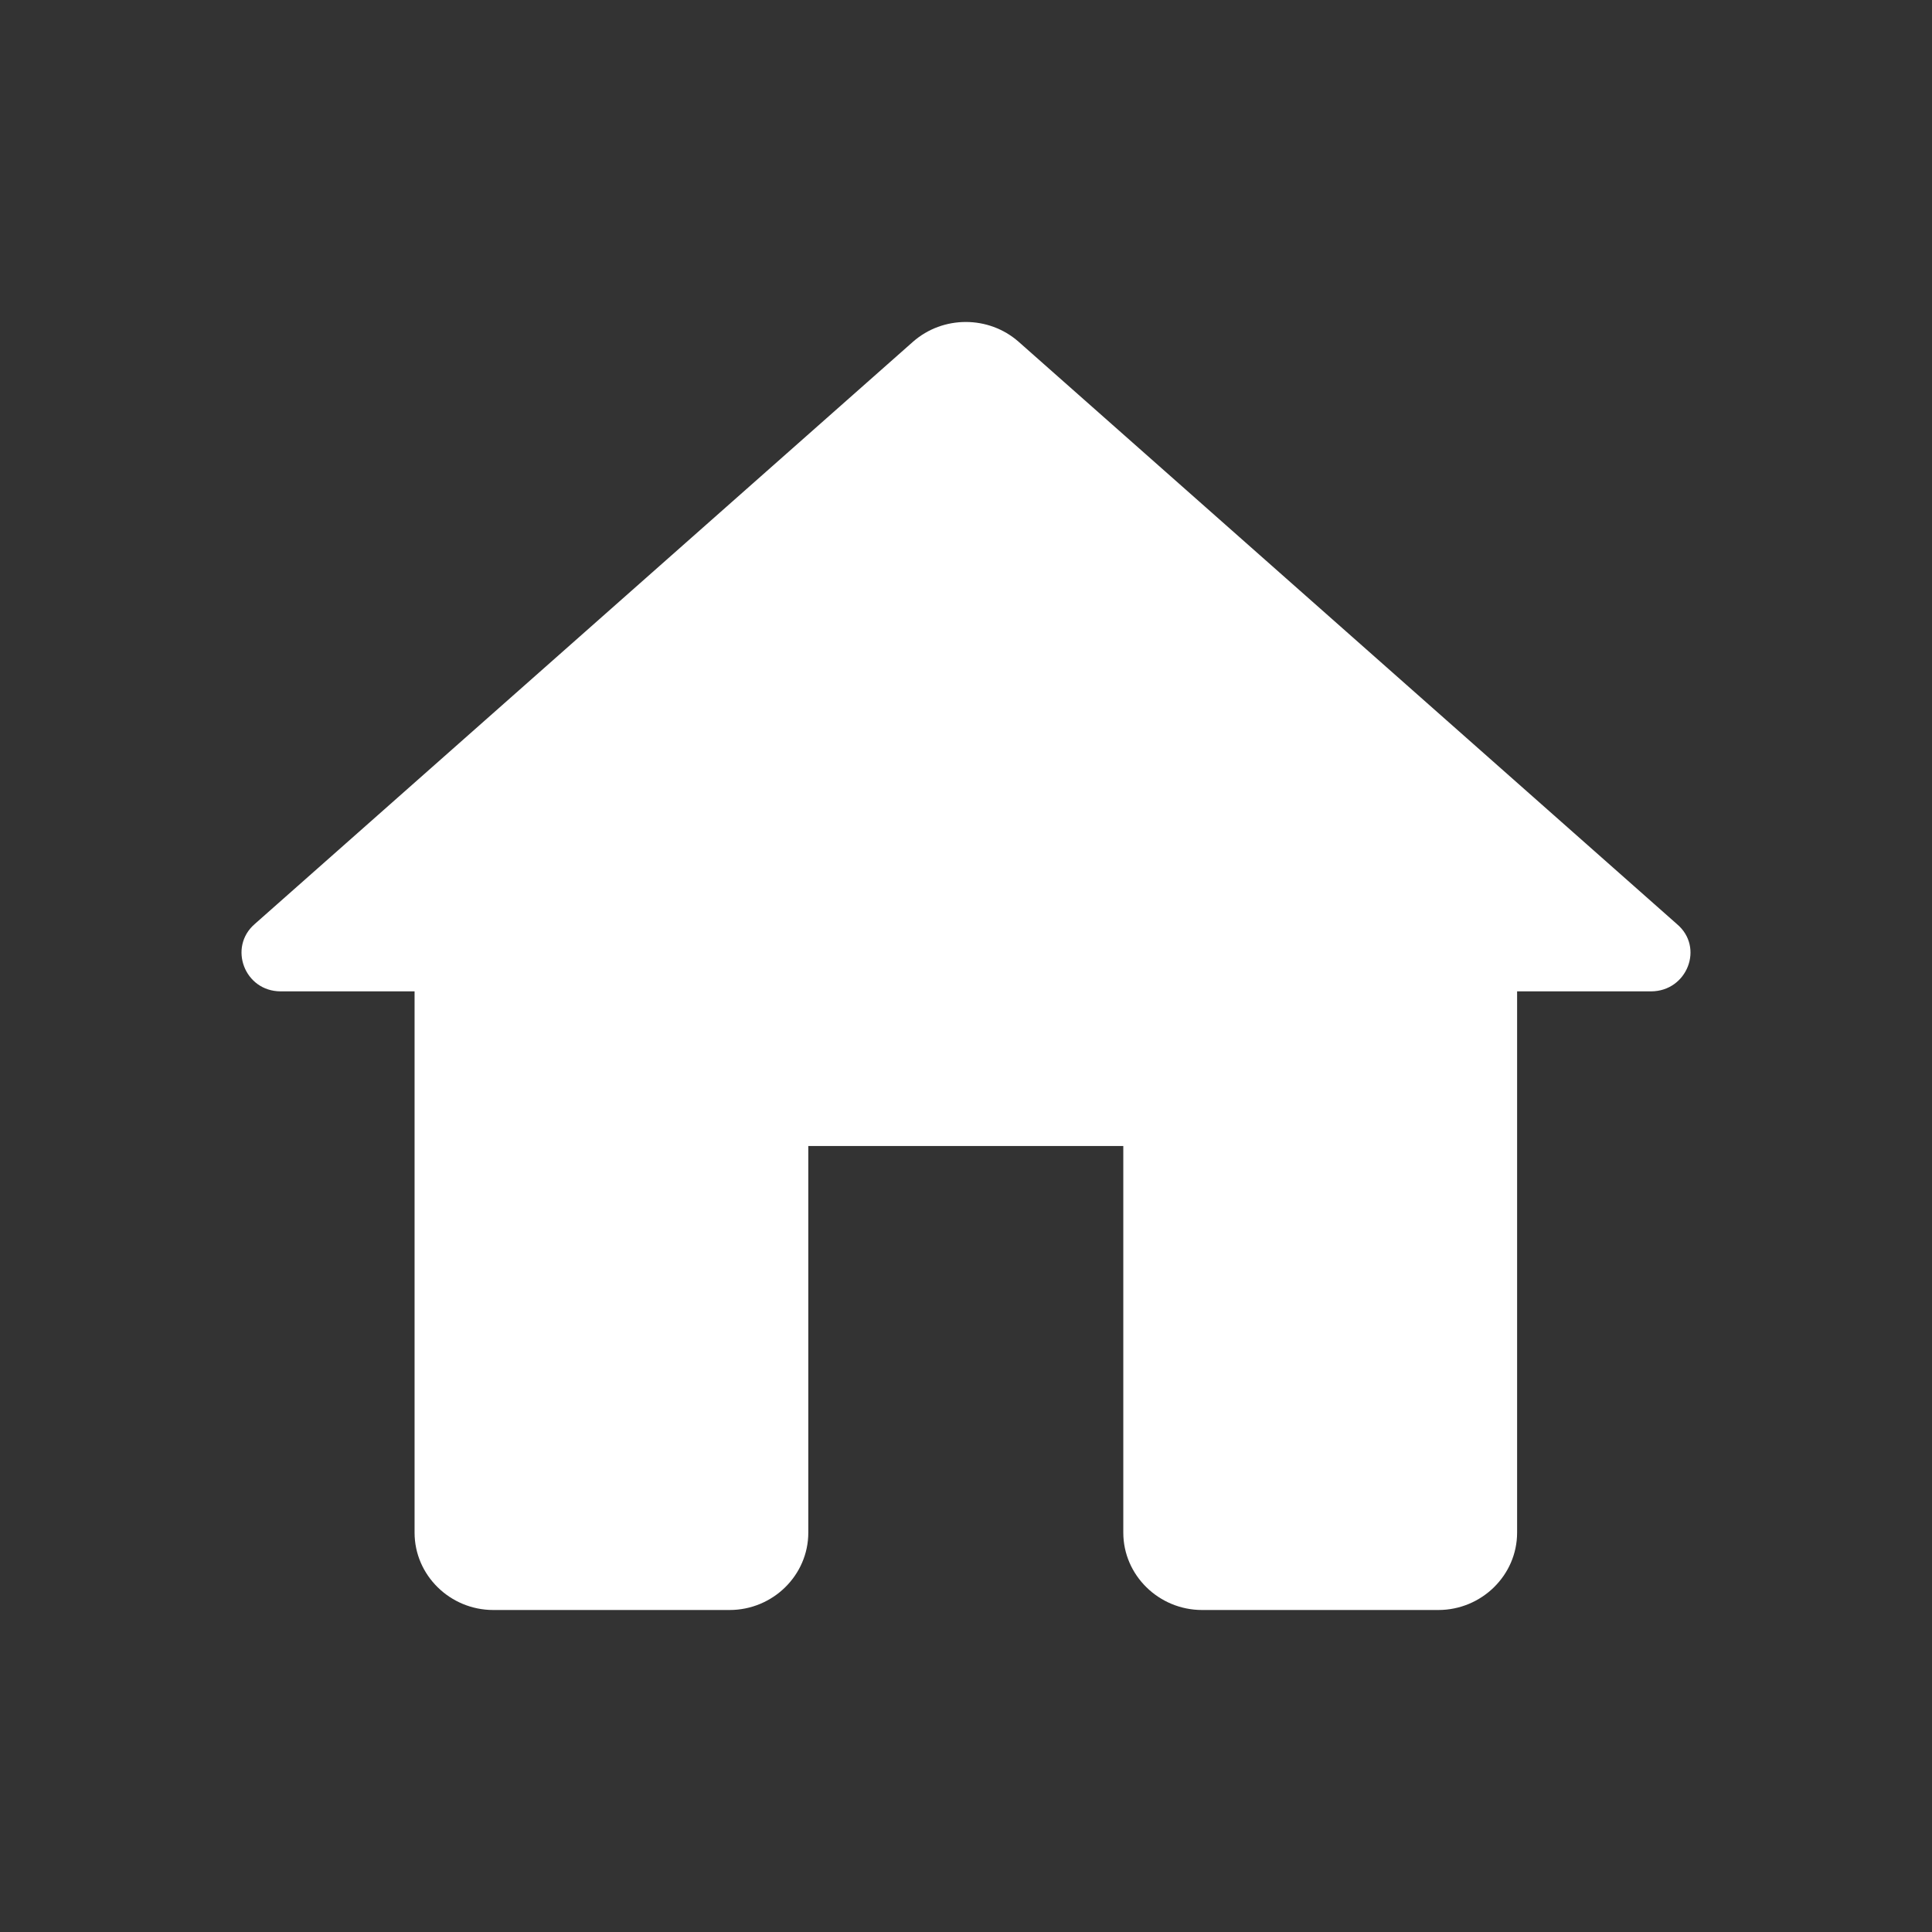 <svg width="24" height="24" viewBox="0 0 24 24" fill="none" xmlns="http://www.w3.org/2000/svg">
<rect x="0" y="0" width="24" height="24" fill="#333333" stroke="none"/>
<g clip-path="url(#clip0_689_10172)">
<path d="M10.041 19.039V14.236H13.954V19.039C13.954 19.568 14.395 20 14.933 20H17.867C18.405 20 18.846 19.568 18.846 19.039V12.315H20.509C20.959 12.315 21.174 11.767 20.831 11.479L12.653 4.245C12.281 3.918 11.714 3.918 11.342 4.245L3.164 11.479C2.832 11.767 3.037 12.315 3.487 12.315H5.15V19.039C5.15 19.568 5.59 20 6.128 20H9.063C9.601 20 10.041 19.568 10.041 19.039Z" fill="white"/>
</g>
<defs>
<clipPath id="clip0_689_10172">
<rect width="24" height="24" fill="white"/>
</clipPath>
</defs>
</svg>
